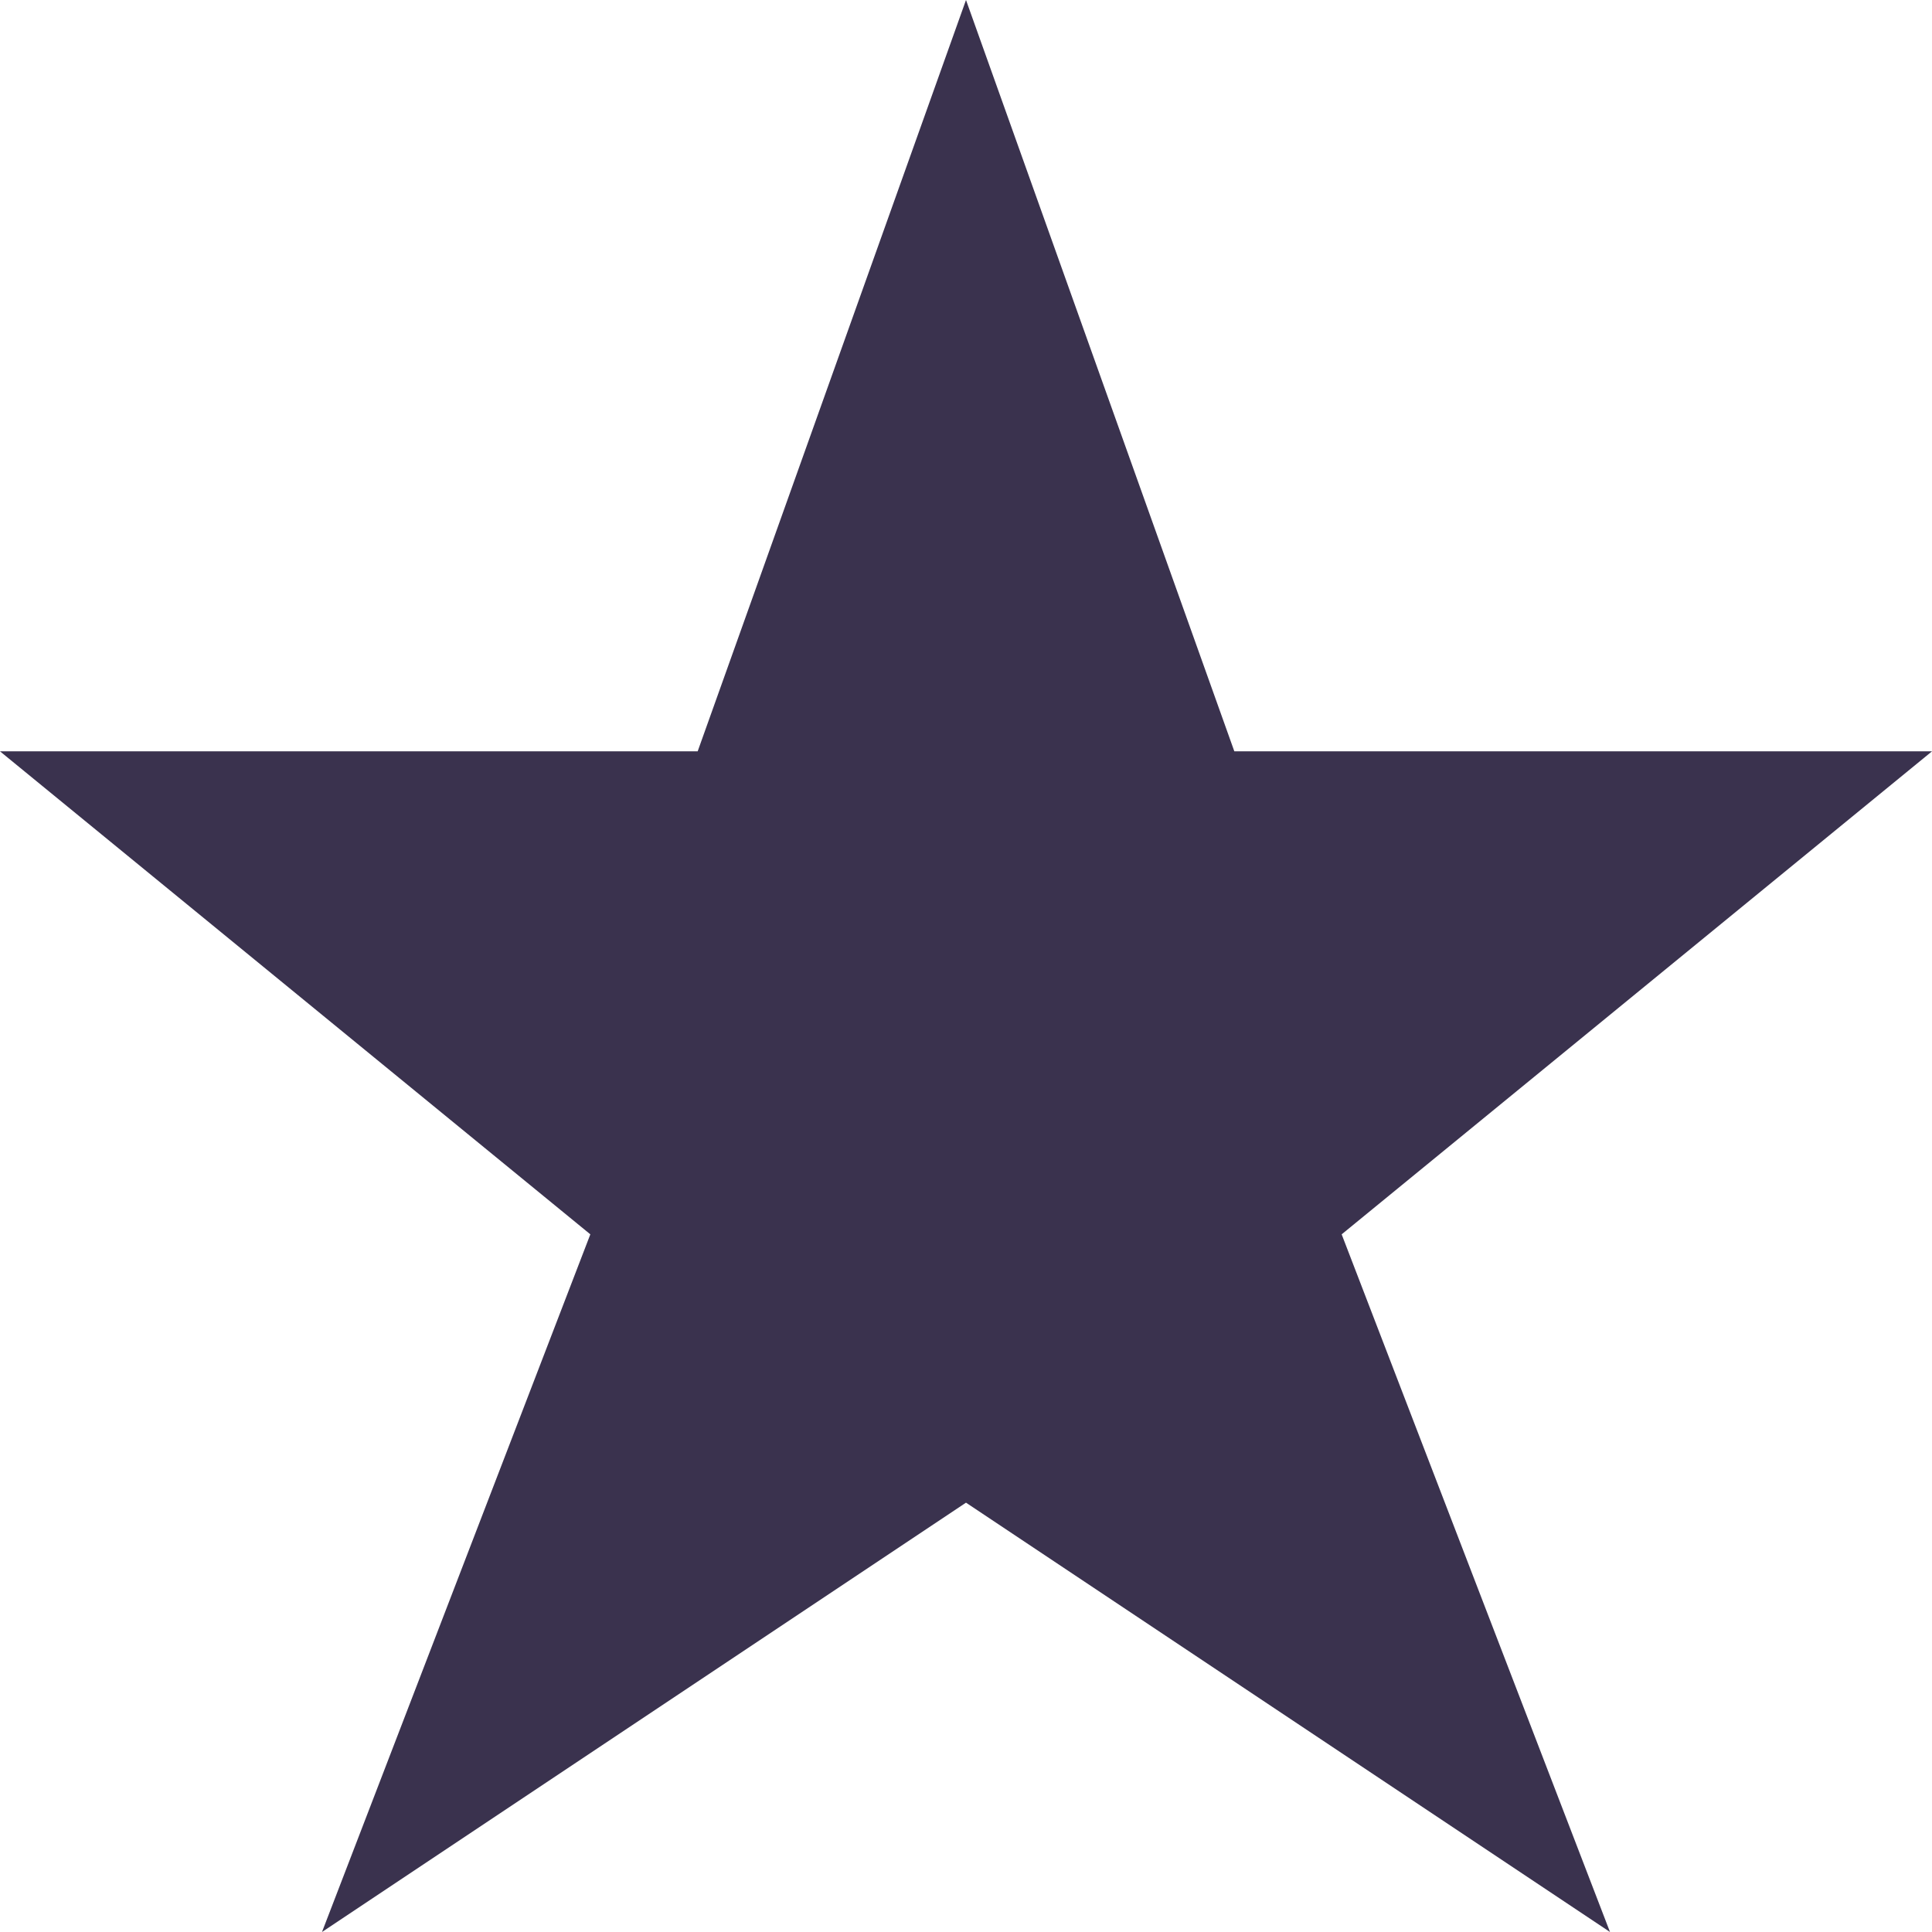 <svg xmlns="http://www.w3.org/2000/svg" xmlns:svg="http://www.w3.org/2000/svg" id="svg2" width="36" height="36" version="1.1" xml:space="preserve"><path id="path1" style="opacity:1;fill:#3a324e;stroke-width:2;stroke-linecap:square;stroke-linejoin:round;stroke-miterlimit:0" d="m 16.136,19.282 -12,-8 -12,8 5,-13 -11,-9 h 13 l 5,-14 5,14 h 13 l -11,9 z" transform="translate(13.864,16.718)"/></svg>